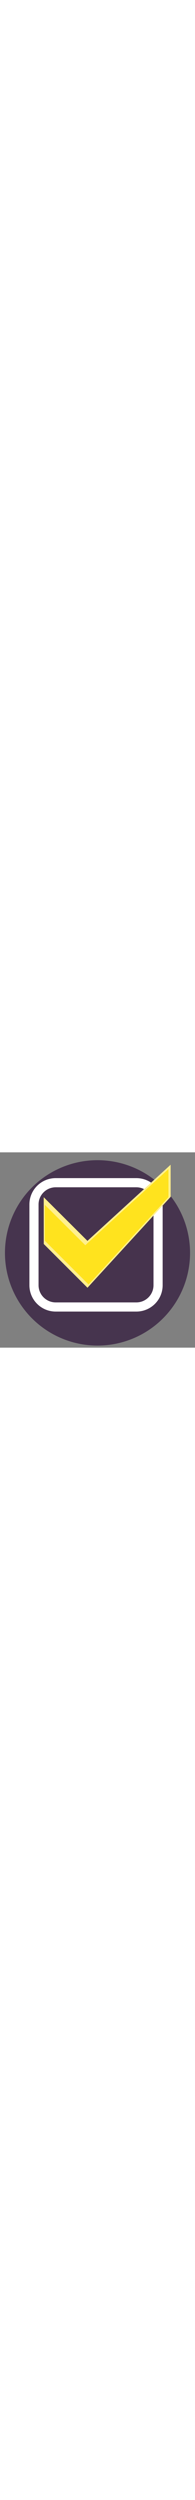 <svg height="100%" id="Layer_1" style="enable-background:new 0 0 512 512;" version="1.1" viewBox="0 0 512 512" width="40px" xml:space="preserve" xmlns="http://www.w3.org/2000/svg" xmlns:xlink="http://www.w3.org/1999/xlink">

 <rect x="0" y="0" width="512" height="512" fill="#808080" stroke="none"/>

 <g>
  <title>Layer 1</title>
  <circle id="svg_1" fill="#46344e" r="243" cy="263.55" cx="256"/>
  <path id="svg_4" opacity="0.7" fill="#46344e" d="m146.219,405.407c-31.43,0 -57,-25.57 -57,-57l0,-211.824c0,-31.43 25.57,-57 57,-57l211.824,0c31.43,0 57,25.57 57,57l0,211.823c0,31.43 -25.57,57 -57,57l-211.824,0l0,0.001z"/>
  <path id="svg_5" fill="#FFFFFF" d="m358.043,91.583c24.75,0 45,20.25 45,45l0,211.824c0,24.75 -20.25,45 -45,45l-211.824,0c-24.75,0 -45,-20.25 -45,-45l0,-211.824c0,-24.75 20.25,-45 45,-45l211.824,0m0,-24l-211.824,0c-38.047,0 -69,30.953 -69,69l0,211.824c0,38.047 30.953,69 69,69l211.824,0c38.047,0 69,-30.953 69,-69l0,-211.824c0,-38.046 -30.954,-69 -69,-69l0,0z"/>
  <path id="svg_8" fill="#ffe31e" d="m448,116.649l-218.324,238.27l-114.779,-114.703l-0.052,-122.424l114.779,114.335l218.34,-199.589l0.036,84.111z"/>
  <path id="svg_11" fill="#fff08e" d="m447.96,32.539l-218.34,199.59l-114.78,-114.34l0.01,17l109.1,108.68l218.34,-199.59l0.04,78.96l5.67,-6.19l-0.04,-84.11z"/>
  <path id="svg_14" fill="#fff08e" d="m232.51,346.409l-114.78,-114.7l-0.05,-111.09l-2.84,-2.83l0.06,122.43l114.78,114.7l218.32,-238.27l0,-5.41l-215.49,235.17z"/>
 </g>
</svg>